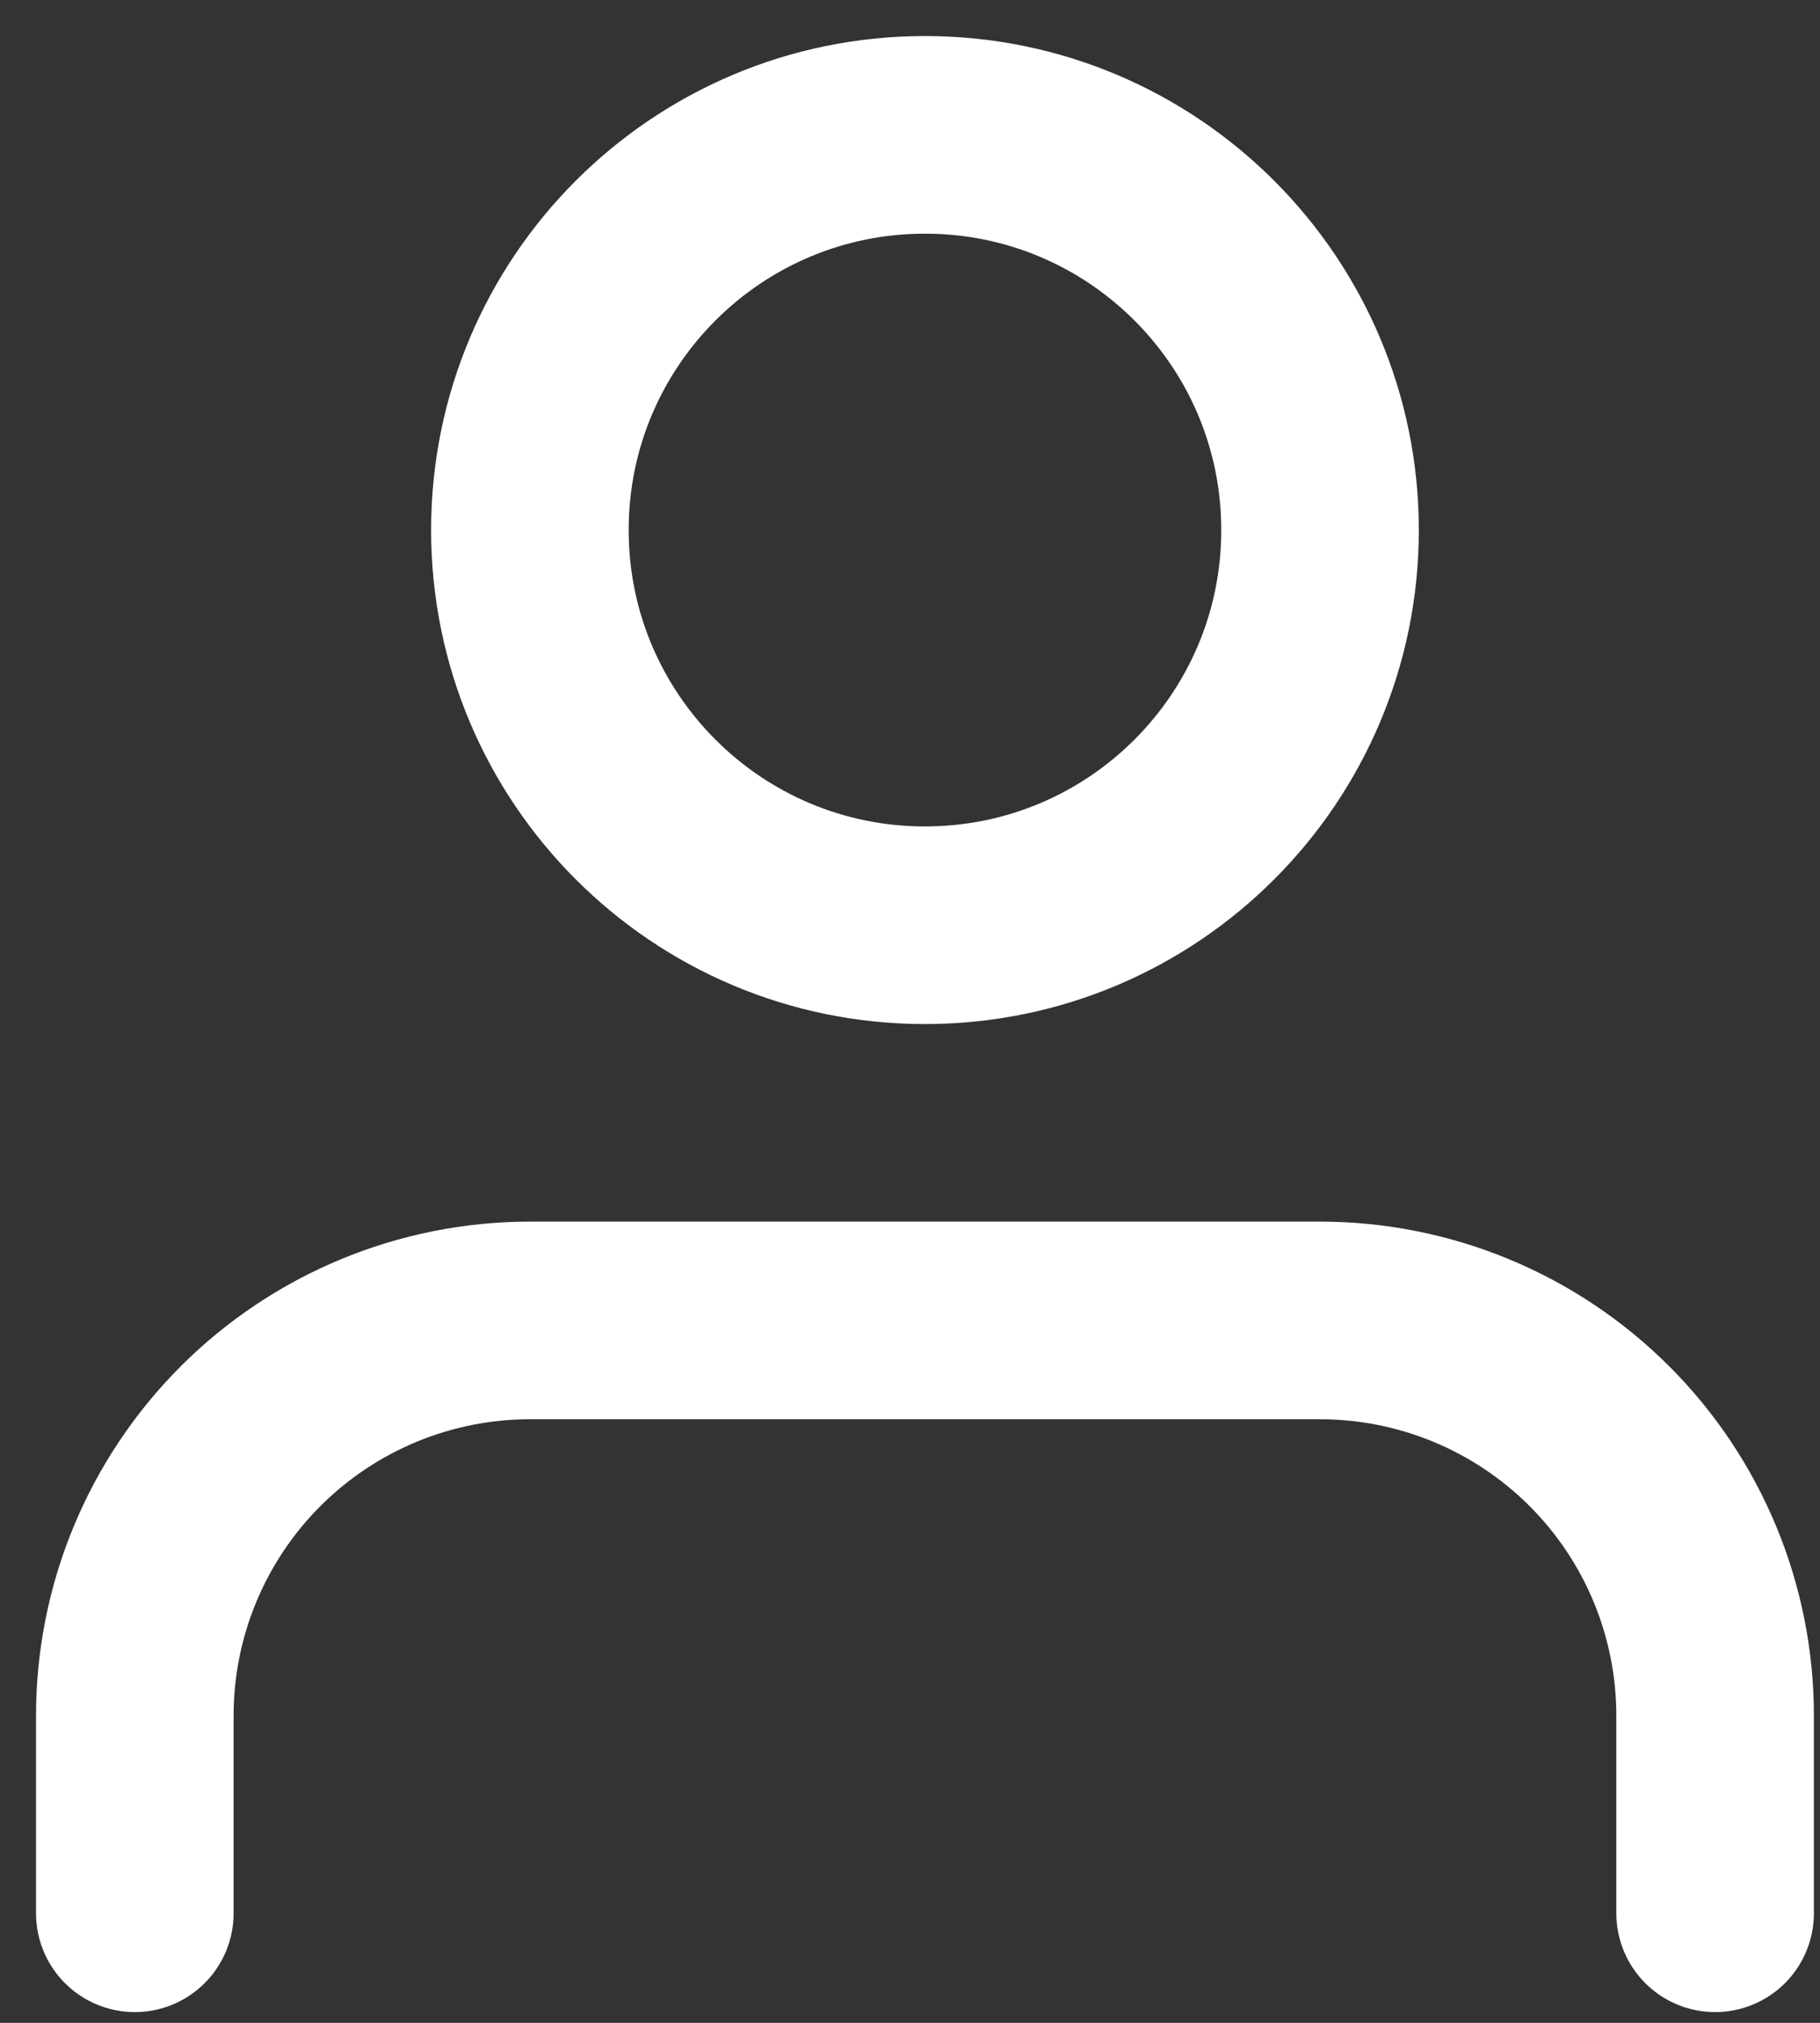 <svg width="27" height="30" viewBox="0 0 27 30" fill="none" xmlns="http://www.w3.org/2000/svg">
<rect x="0" y="0" width="27" height="30" fill="#333333" stroke="none"/>
<path d="M25.444 28.375V25.444C25.444 23.89 24.827 22.399 23.728 21.3C22.629 20.201 21.138 19.583 19.583 19.583H7.861C6.307 19.583 4.816 20.201 3.717 21.3C2.618 22.399 2 23.89 2 25.444V28.375" stroke="white" stroke-width="2.931" stroke-linecap="round" stroke-linejoin="round"/>
<path d="M13.722 13.722C16.959 13.722 19.583 11.098 19.583 7.861C19.583 4.624 16.959 2 13.722 2C10.485 2 7.861 4.624 7.861 7.861C7.861 11.098 10.485 13.722 13.722 13.722Z" stroke="white" stroke-width="2.931" stroke-linecap="round" stroke-linejoin="round"/>
</svg>
